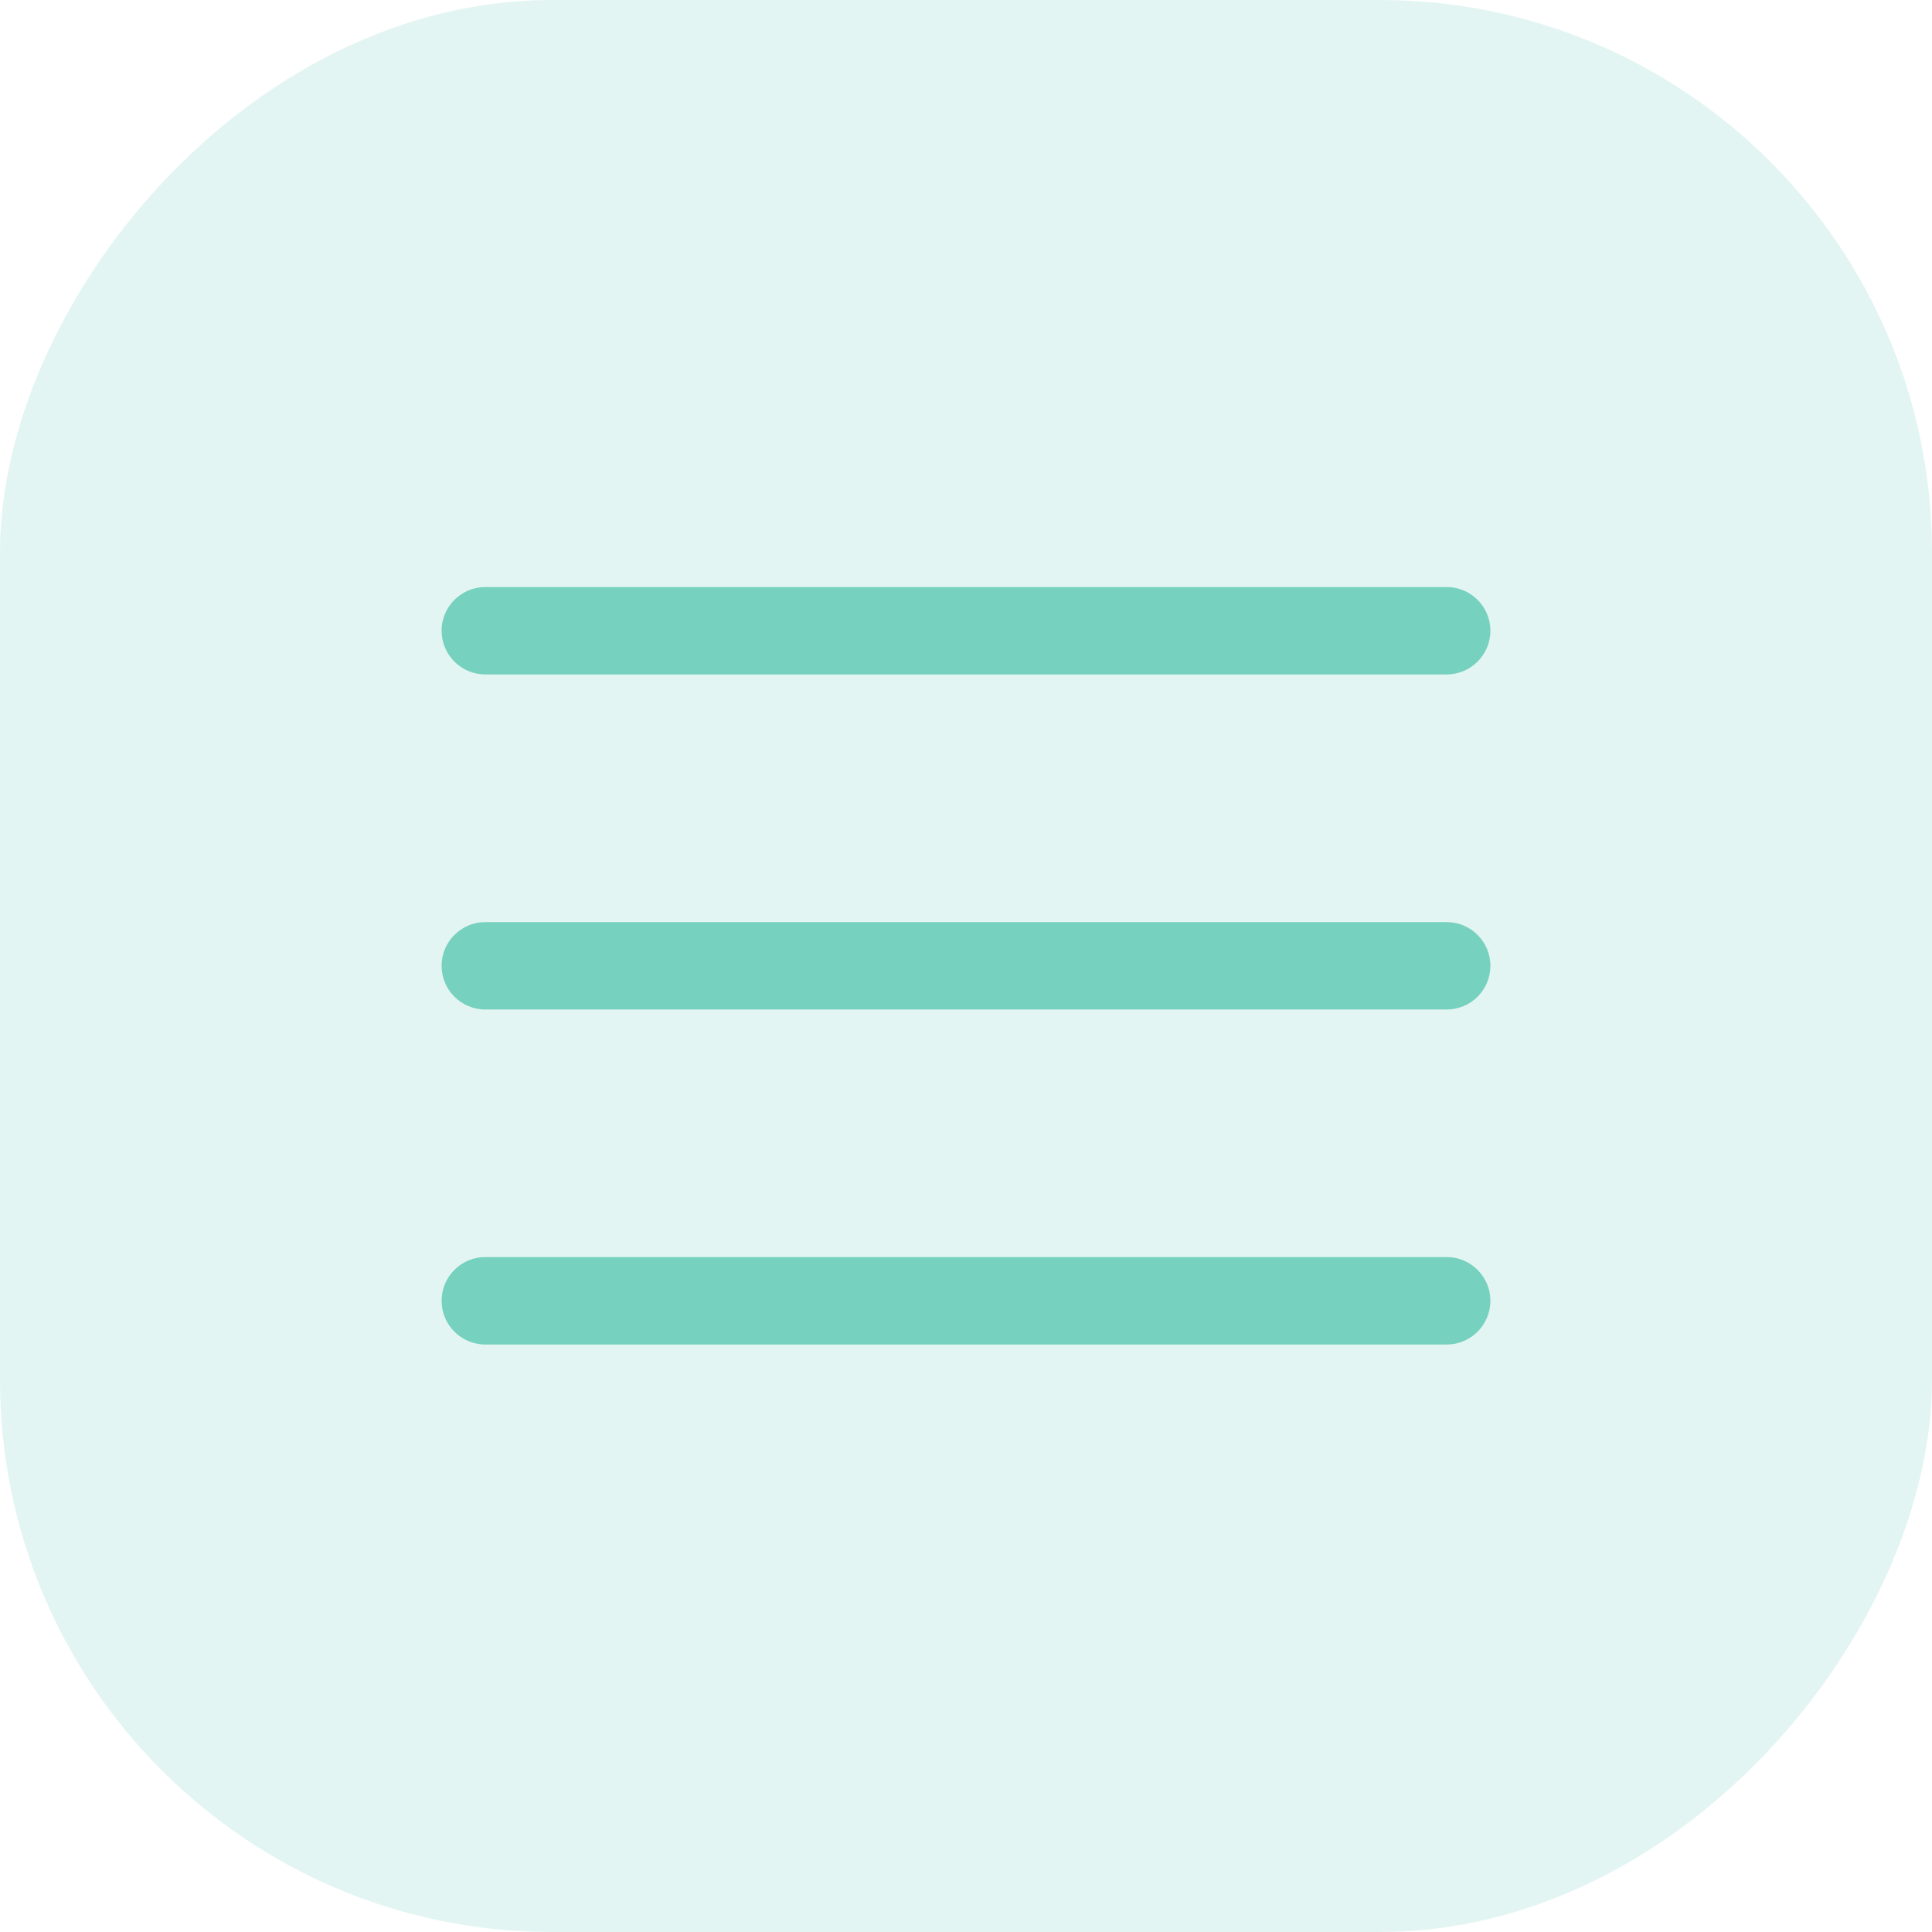 <svg width="35" height="35" viewBox="0 0 35 35" fill="none" xmlns="http://www.w3.org/2000/svg">
<rect width="35" height="35" rx="10" transform="matrix(1 0 0 -1 0 35)" fill="#76D1BF" fill-opacity="0.2"/>
<path d="M26.208 18.288H8.792C8.355 18.288 8 17.934 8 17.497C8 17.06 8.355 16.705 8.792 16.705H26.208C26.645 16.705 27 17.06 27 17.497C27 17.934 26.645 18.288 26.208 18.288Z" fill="#76D1BF"/>
<path d="M26.208 12.218H8.792C8.355 12.218 8 11.863 8 11.426C8 10.989 8.355 10.635 8.792 10.635H26.208C26.645 10.635 27 10.989 27 11.426C27 11.863 26.645 12.218 26.208 12.218Z" fill="#76D1BF"/>
<path d="M26.208 24.357H8.792C8.355 24.357 8 24.002 8 23.565C8 23.128 8.355 22.773 8.792 22.773H26.208C26.645 22.773 27 23.128 27 23.565C27 24.002 26.645 24.357 26.208 24.357Z" fill="#76D1BF"/>
</svg>
